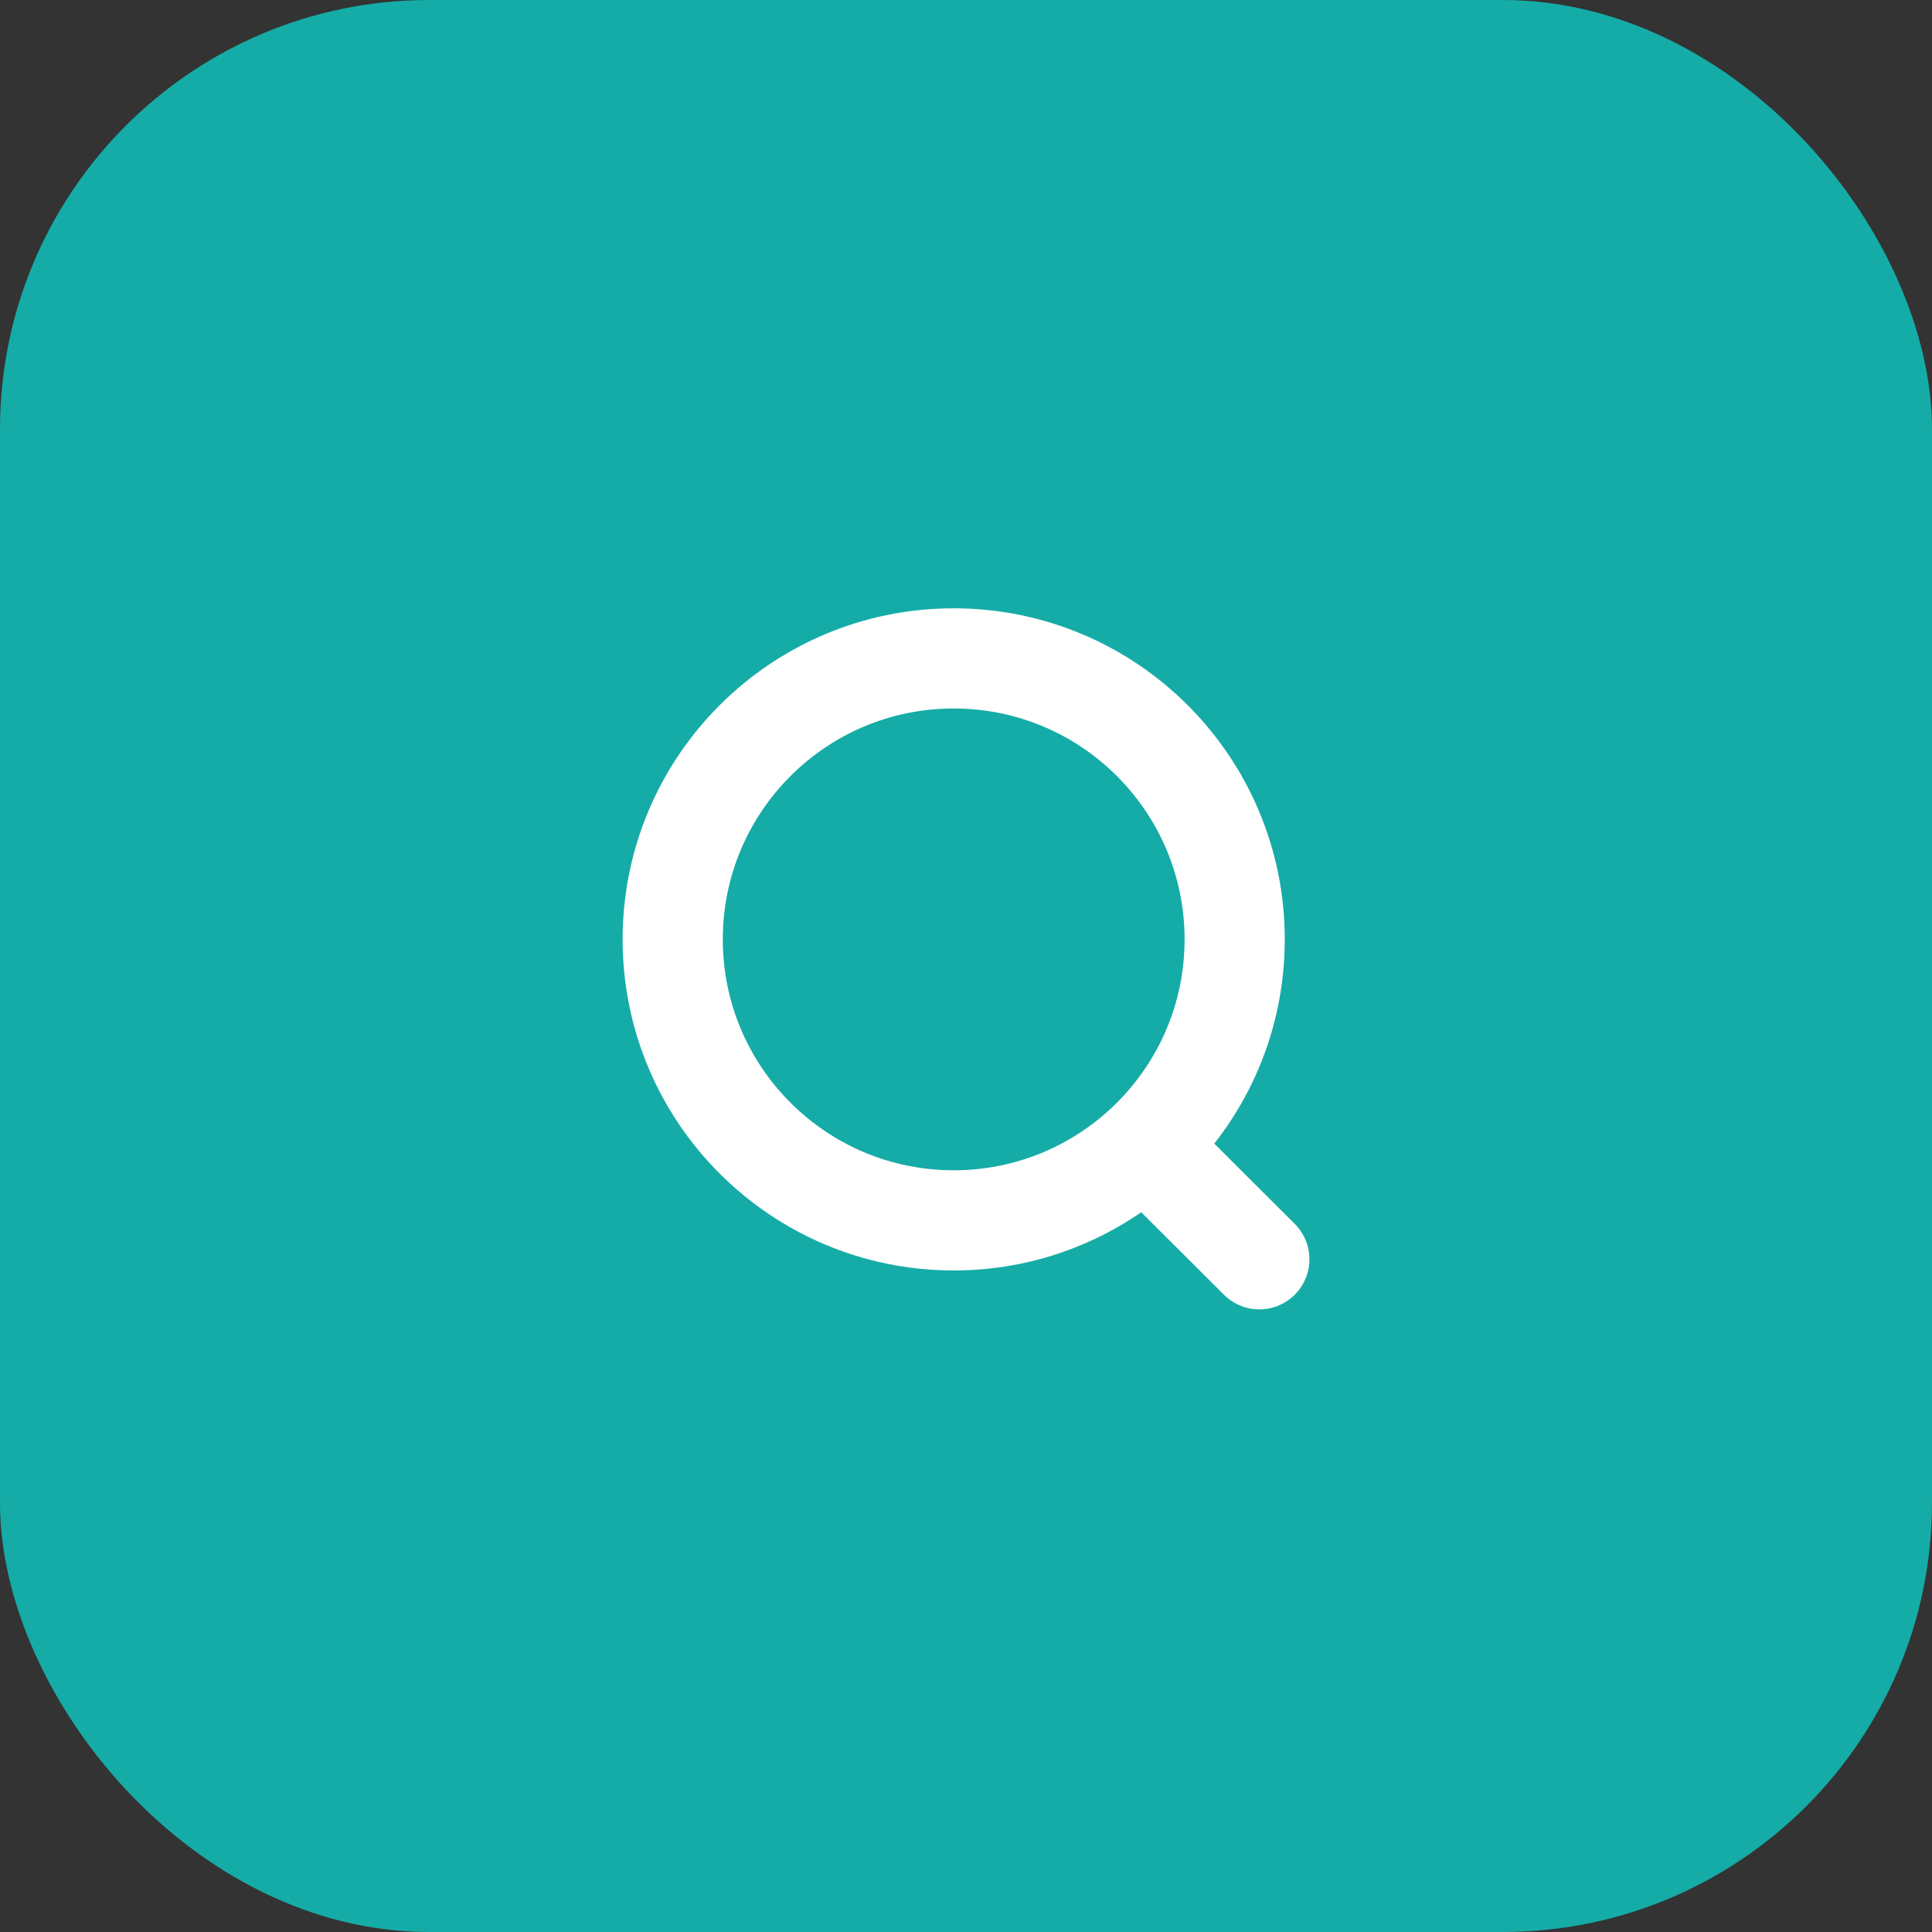 <svg xmlns="http://www.w3.org/2000/svg" width="135" height="135" viewBox="0 0 135 135">
  <rect x="0" y="0" width="135" height="135" fill="#333333" stroke="none"/>
  <g id="Group_1538" data-name="Group 1538" transform="translate(-892 -272)">
    <g id="Filter_button" data-name="Filter button" transform="translate(892 272)">
      <rect id="Rectangle_1698" data-name="Rectangle 1698" width="135" height="135" rx="30" transform="translate(0 0)" fill="#15aca7"/>
    </g>
    <g id="Search" transform="translate(939.006 318.006)">
      <circle id="Ellipse_739" cx="19.634" cy="19.634" r="19.634" transform="translate(0 0)" fill="none" stroke="#fff" stroke-linecap="round" stroke-linejoin="round" stroke-width="7"/>
      <path id="Line_181" d="M0,0,7.7,7.678" transform="translate(33.291 34.31)" fill="none" stroke="#fff" stroke-linecap="round" stroke-linejoin="round" stroke-width="7"/>
    </g>
  </g>
</svg>
